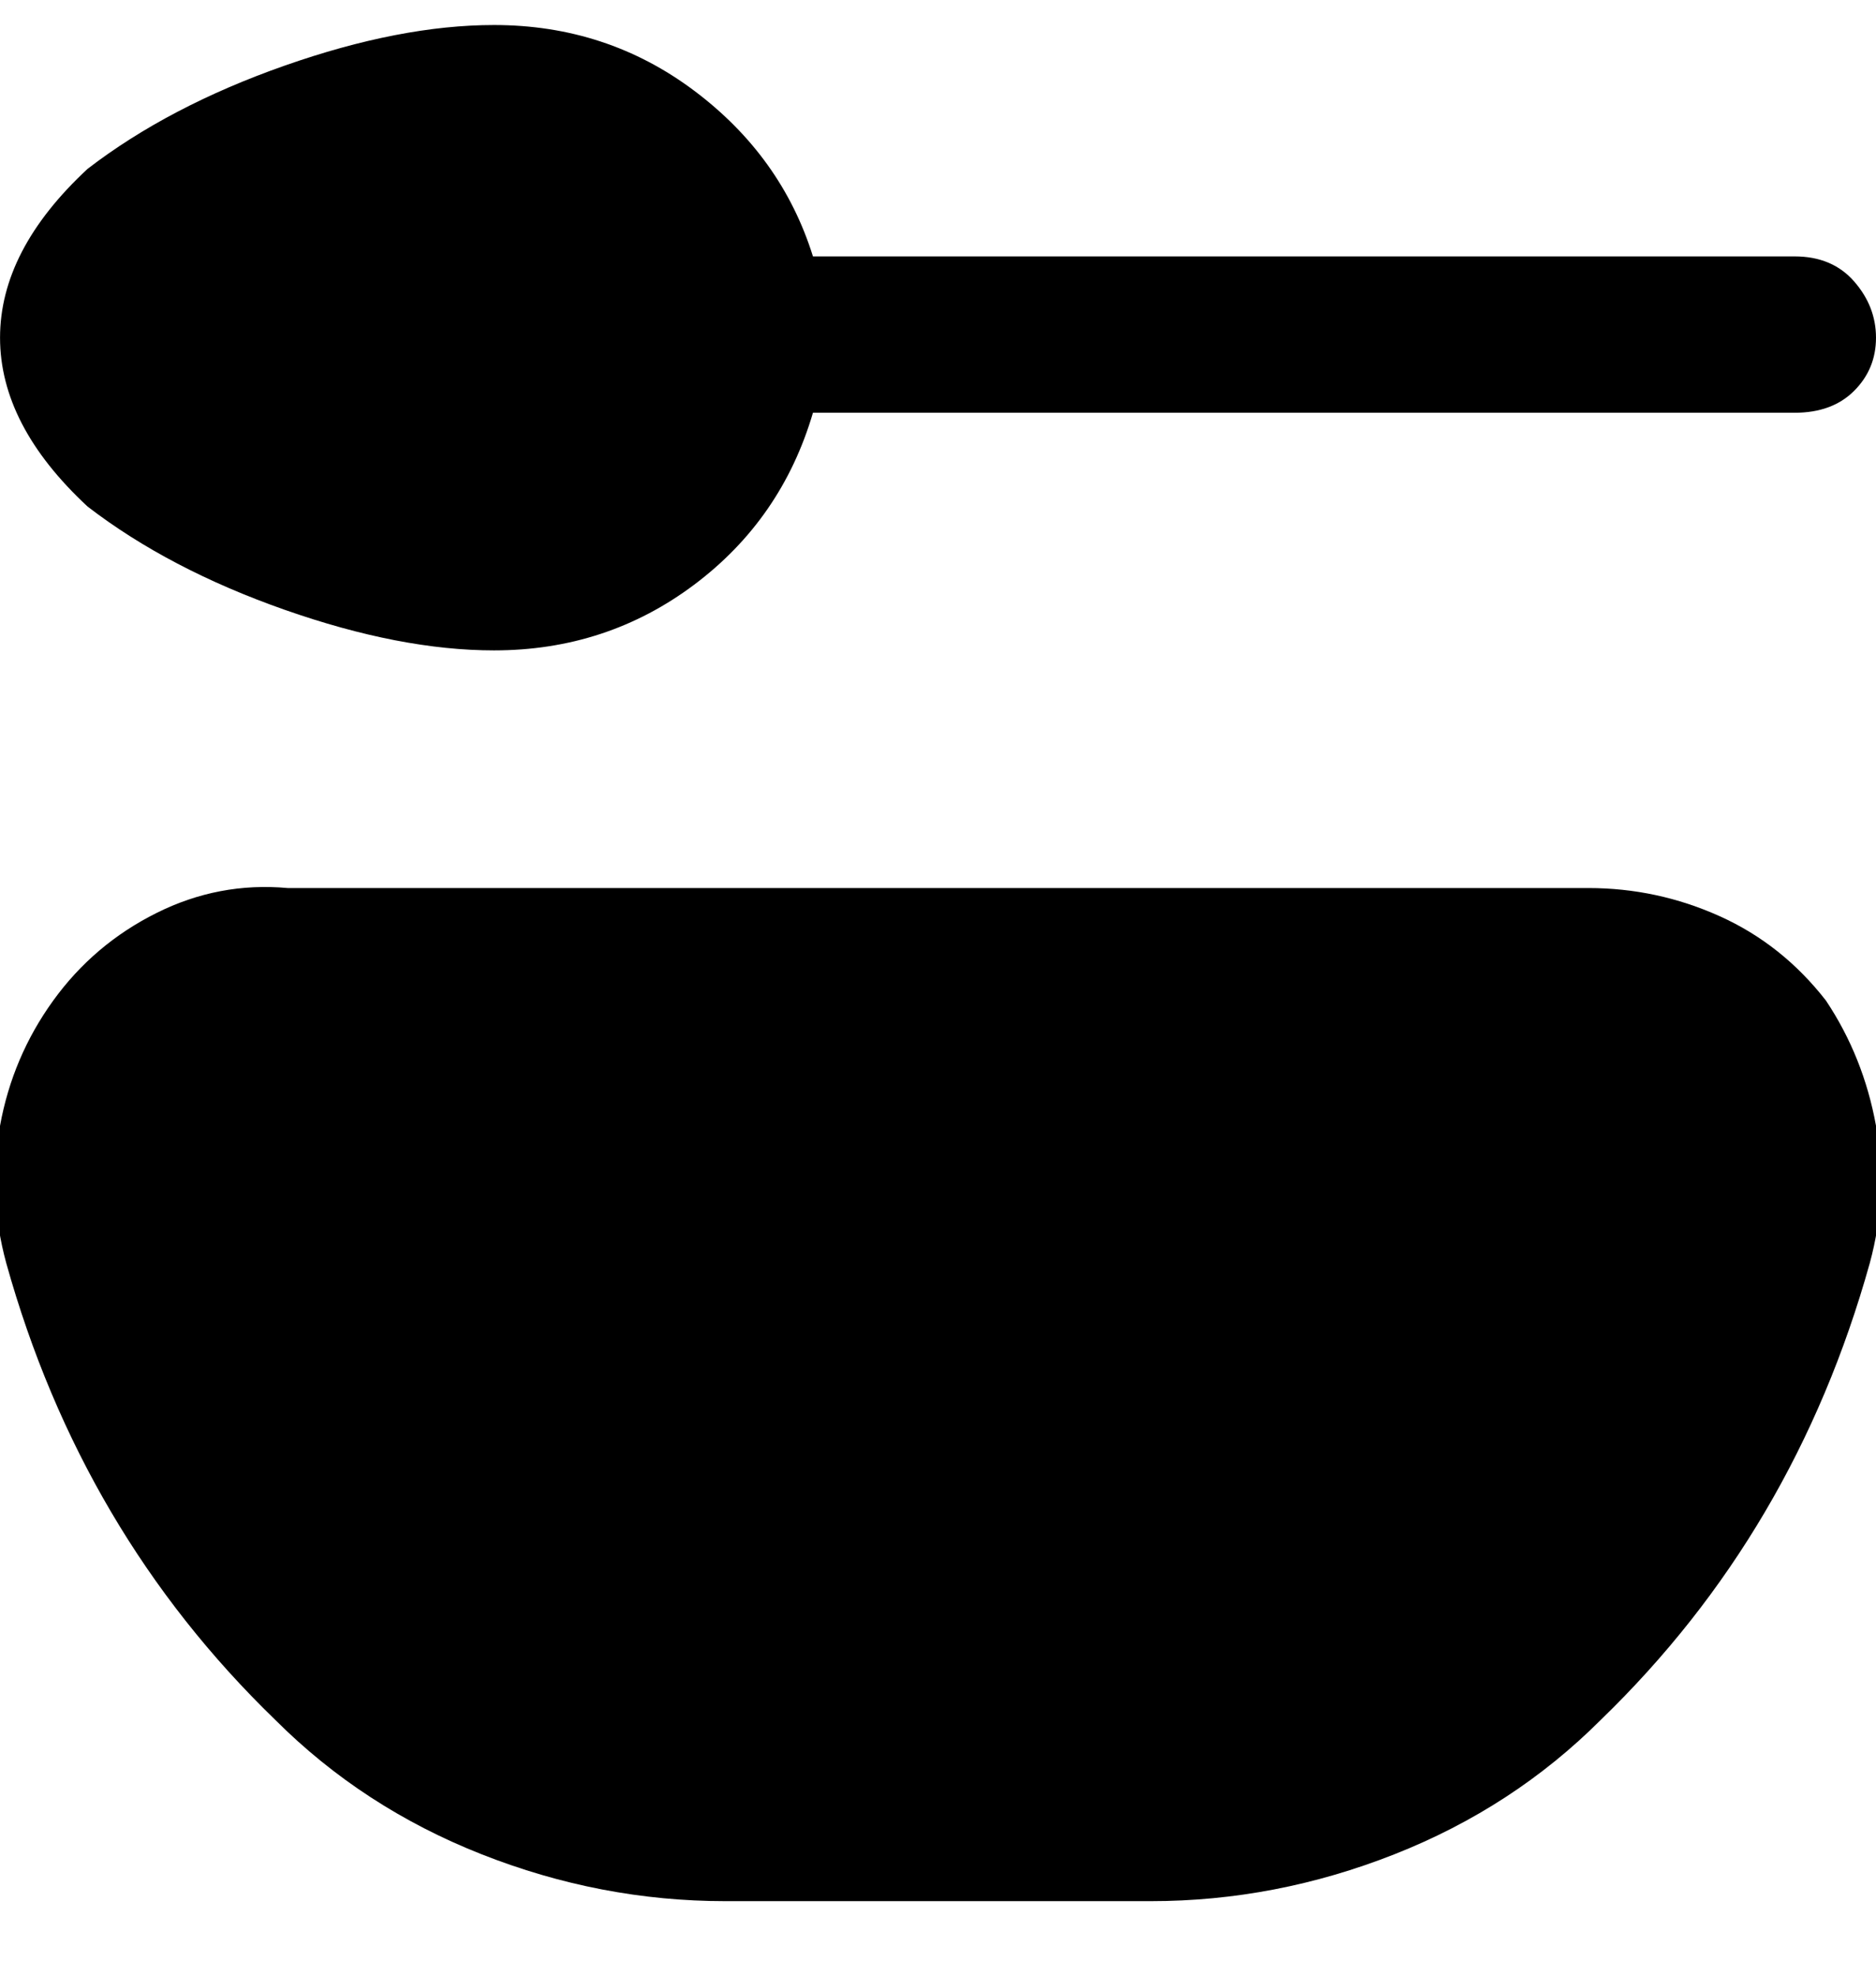 <svg viewBox="0 0 300.007 316" xmlns="http://www.w3.org/2000/svg"><path d="M79.007 104q18 0 32-10.5t19-27.5h157q6 0 9.5-3.5t3.5-8.5q0-5-3.5-9t-9.5-4h-157q-5-16-19-26.5t-32-10.5q-15 0-33.5 6.5T14.007 27q-14 13-14 27t14 27q13 10 31.5 16.5t33.5 6.5zm213 56q-7-9-17-13.5t-21-4.5h-208q-11-1-21 4t-16.5 14q-6.5 9-8.5 20t1 22q12 43 43 73 14 14 33 21.5t39 7.5h68q20 0 39-7.5t33-21.5q31-30 43-73 3-11 1-22t-8-20z"/></svg>